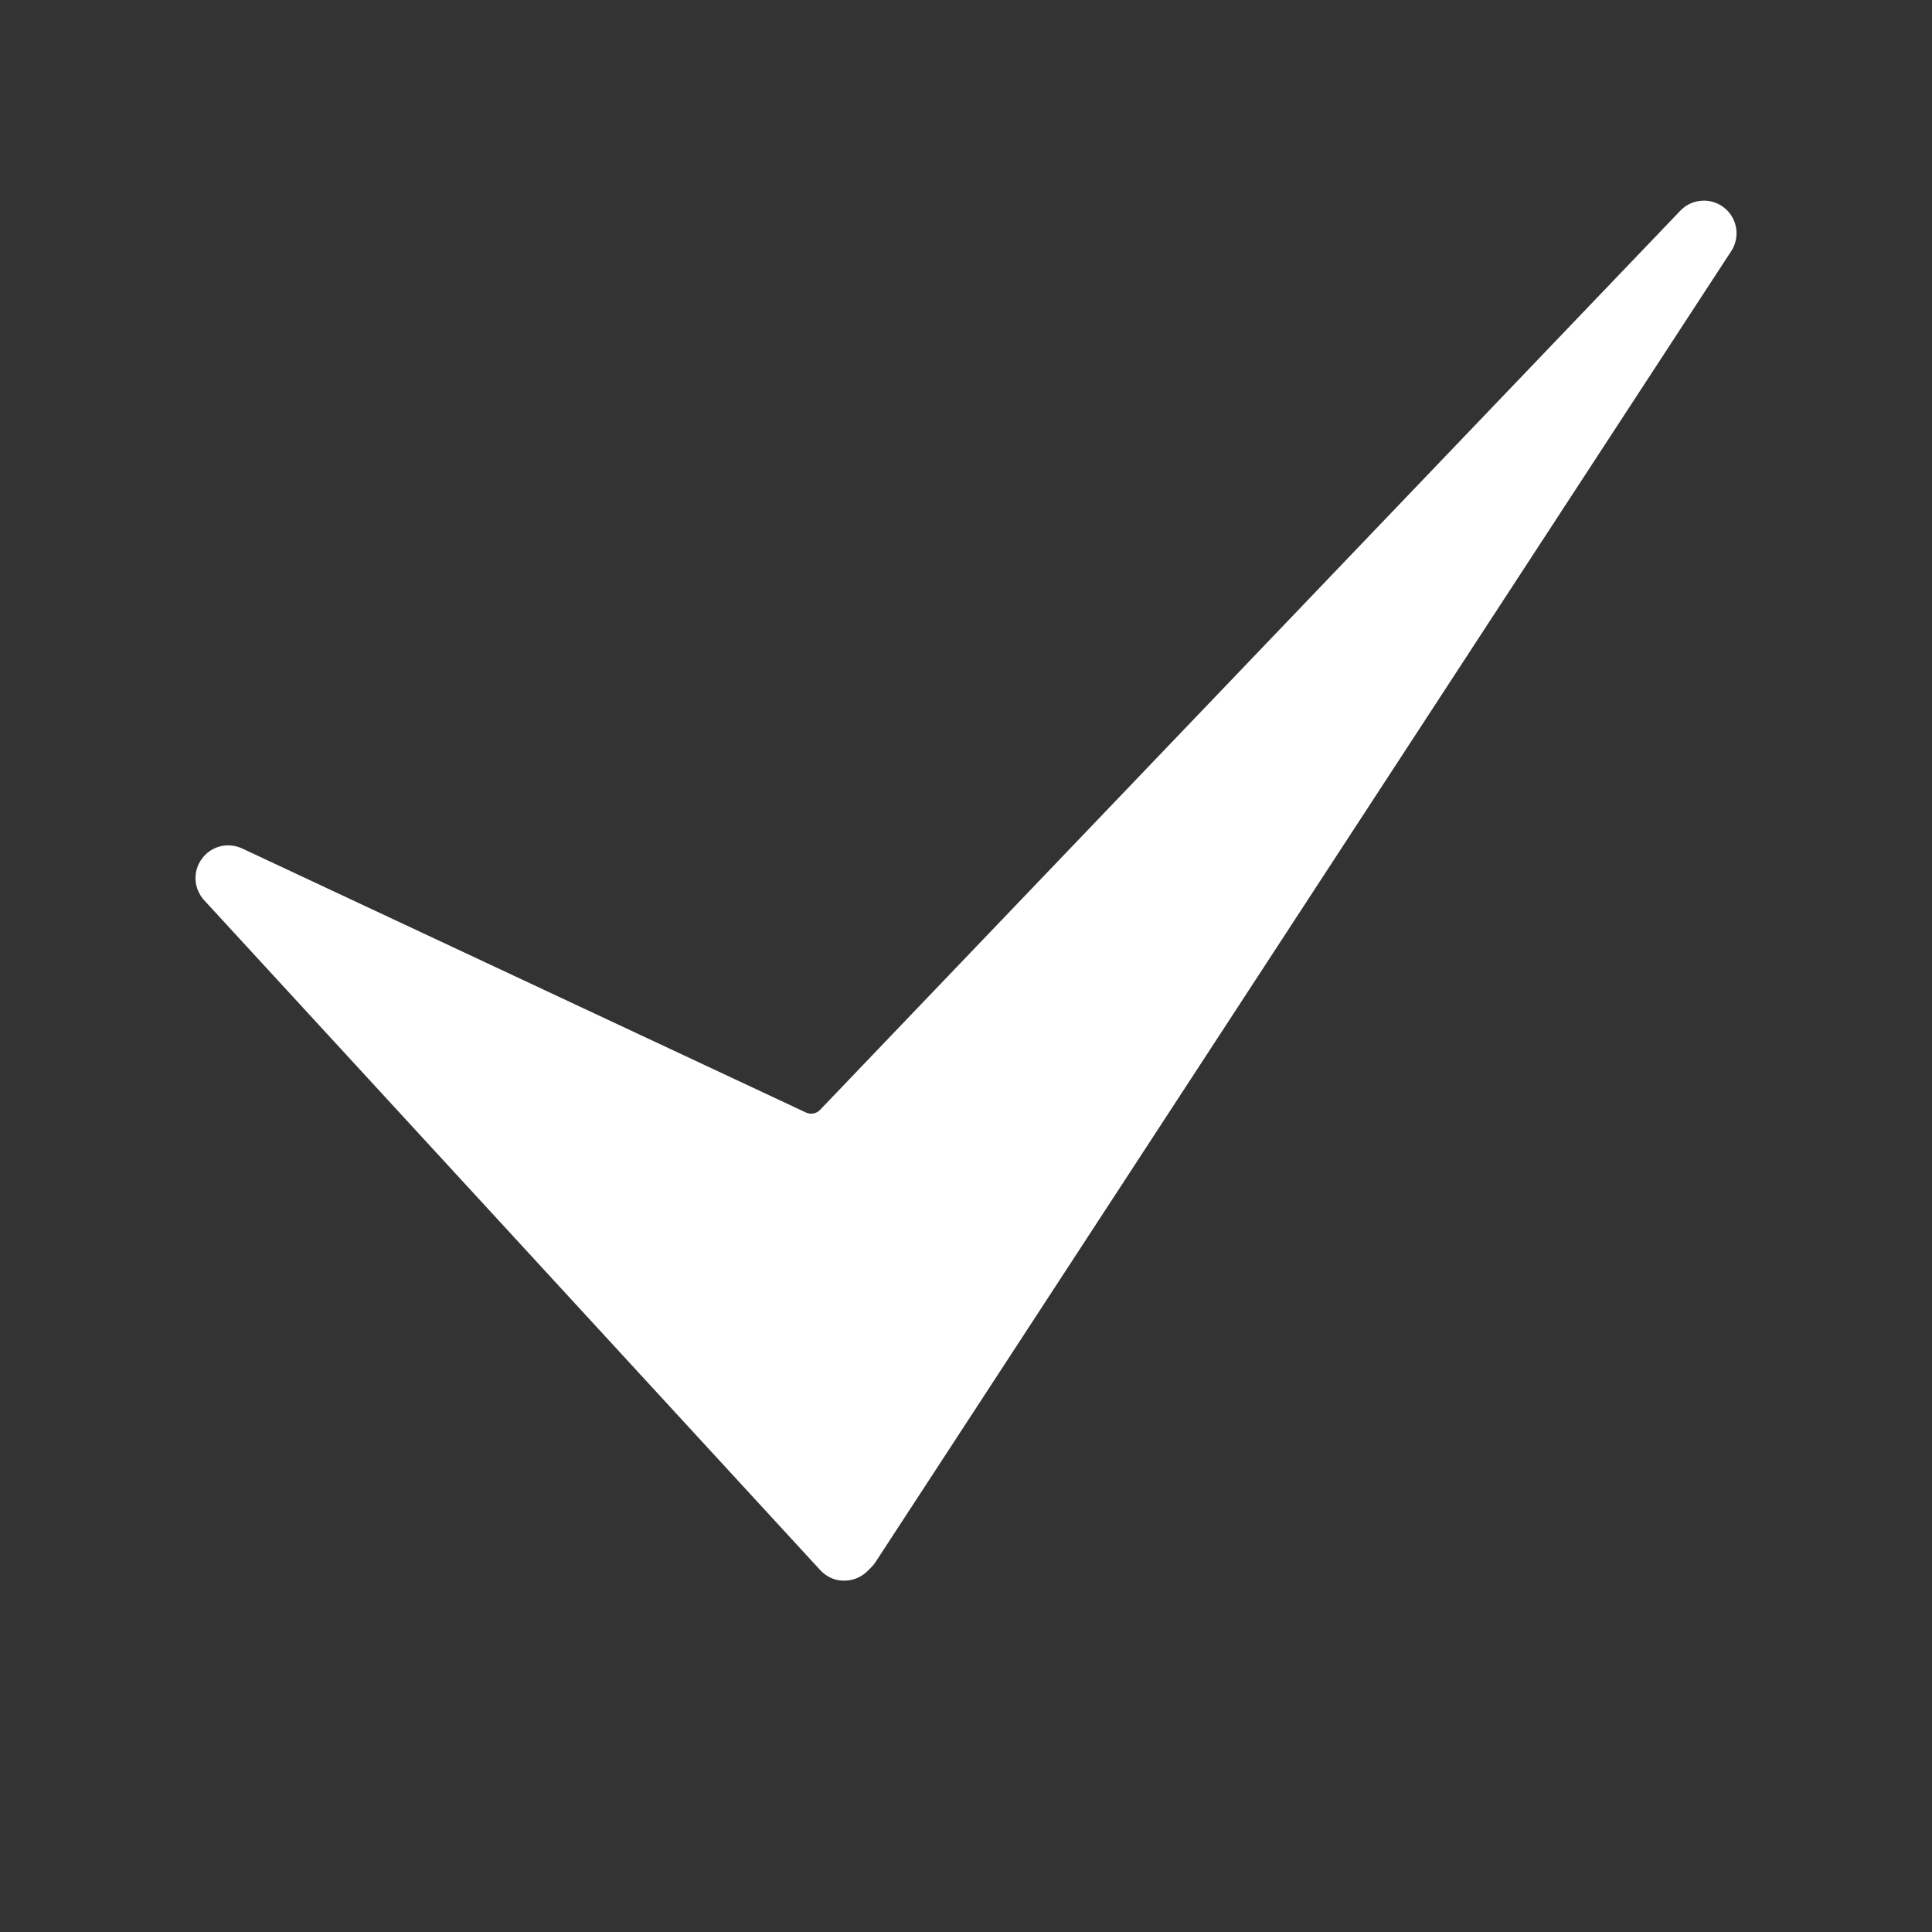 <svg width="14" height="14" viewBox="0 0 14 14" fill="none" xmlns="http://www.w3.org/2000/svg">
<rect x="0" y="0" width="14" height="14" fill="#333333" stroke="none"/>
<path d="M6.119 11.454H6.114C6.082 11.454 6.05 11.447 6.021 11.434C5.992 11.42 5.966 11.402 5.944 11.378L1.479 6.523C1.442 6.482 1.42 6.43 1.417 6.376C1.414 6.321 1.43 6.267 1.463 6.223C1.495 6.178 1.542 6.147 1.595 6.133C1.648 6.12 1.704 6.125 1.754 6.148L5.841 8.062C5.875 8.078 5.916 8.07 5.942 8.043L12.176 1.527C12.26 1.439 12.398 1.429 12.494 1.505C12.59 1.581 12.612 1.718 12.545 1.82L6.344 11.32C6.335 11.334 6.325 11.346 6.313 11.358L6.286 11.385C6.241 11.429 6.181 11.454 6.119 11.454Z" fill="white"/>
</svg>

